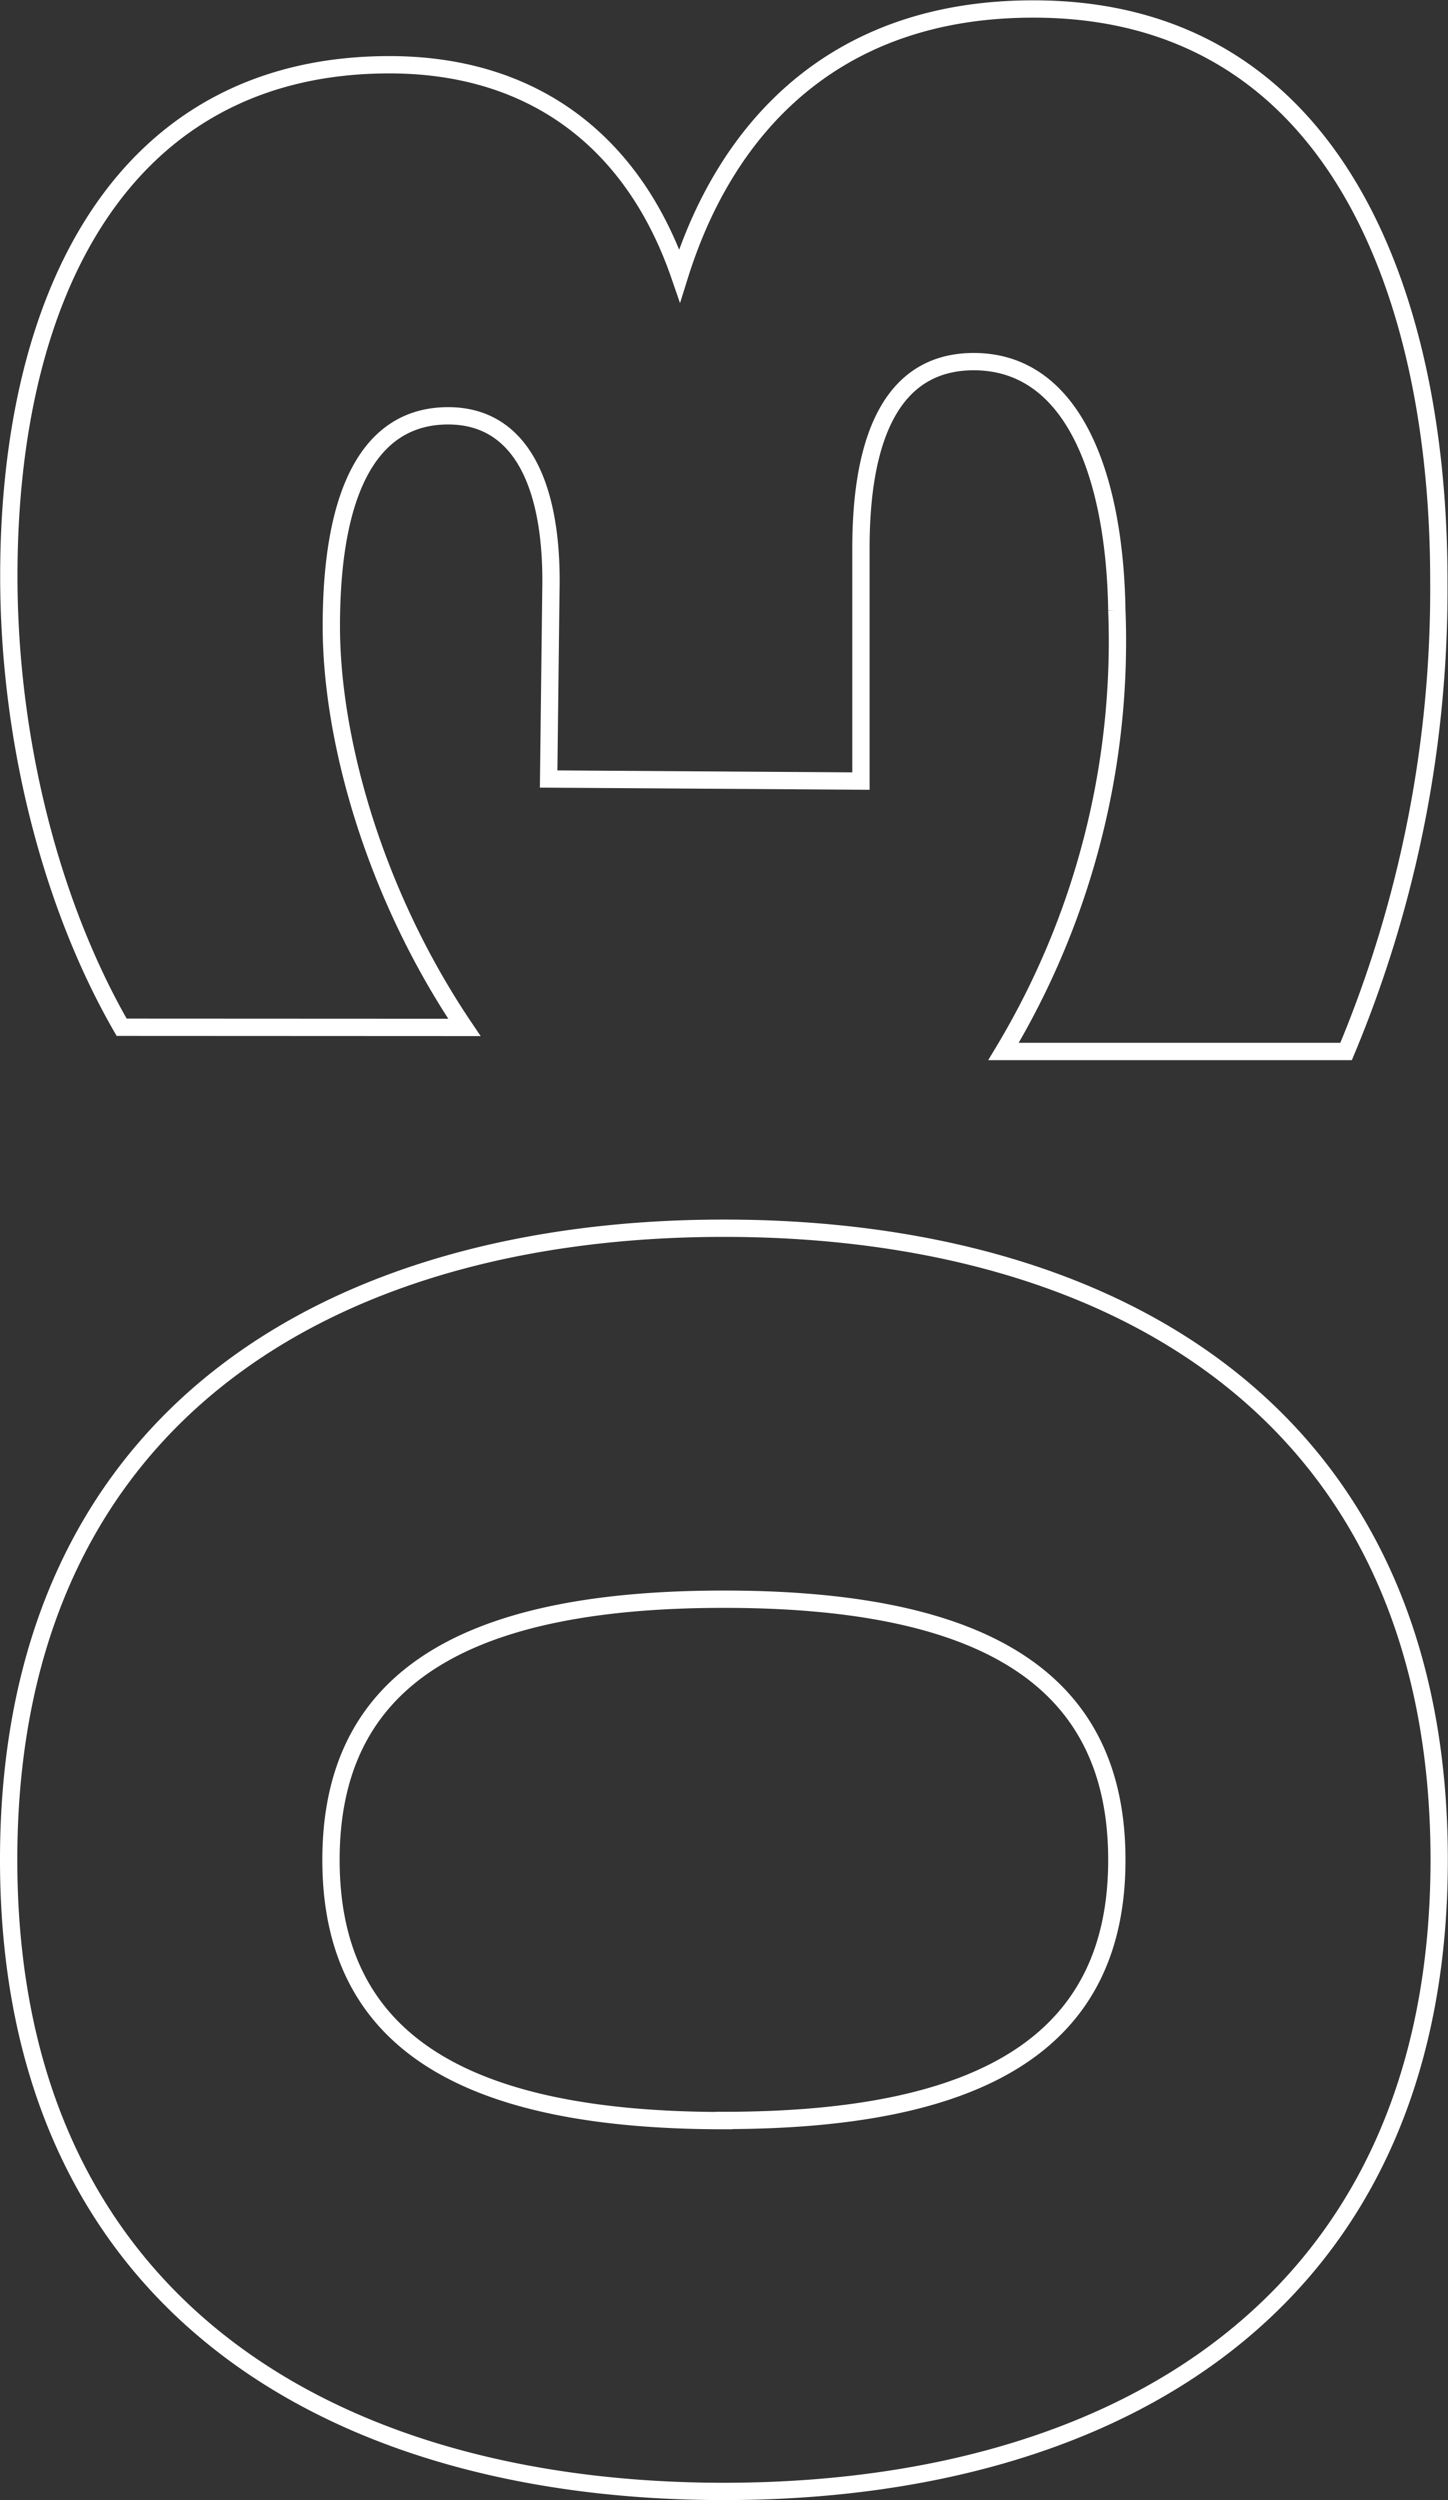 <svg xmlns="http://www.w3.org/2000/svg" viewBox="0 0 83.69 144.42"><rect x="0" y="0" width="83.69" height="144.42" fill="#333333" stroke="none"/><defs><style>.cls-1{fill:none;stroke:#fff;stroke-miterlimit:10;}</style></defs><title>Ресурс 3</title><g id="Слой_2" data-name="Слой 2"><g id="Слой_1-2" data-name="Слой 1"><path class="cls-1" d="M41.84,70.95C19.25,70.95.5,81.72.5,107.43s18.75,36.49,41.34,36.49,41.34-10.77,41.34-36.49S64.44,70.95,41.84,70.95Zm0,51.55c-15.26,0-22.71-4.75-22.71-15.06s7.45-15.06,22.71-15.06,22.71,4.75,22.71,15.06S57.1,122.49,41.84,122.49Zm-15-63.15c-5.24-7.76-7.69-16.68-7.69-23.17,0-8,2.33-12.16,6.75-12.16s6.06,4.4,5.94,10.08L31.71,45l18.05.12V31.66c0-6.49,1.86-10.77,6.52-10.77,5.82,0,8.15,6.72,8.27,14.36A45.94,45.94,0,0,1,58,60.74h19.8a69.11,69.11,0,0,0,5.36-27.22c0-16.56-6.06-33-23.41-33C48.37.5,42,7.22,39.28,15.91,36.6,8.14,30.78,3.74,22.51,3.74c-15.26,0-22,13-22,29.54,0,9.5,2.45,19,6.52,26.06Z"/></g></g></svg>